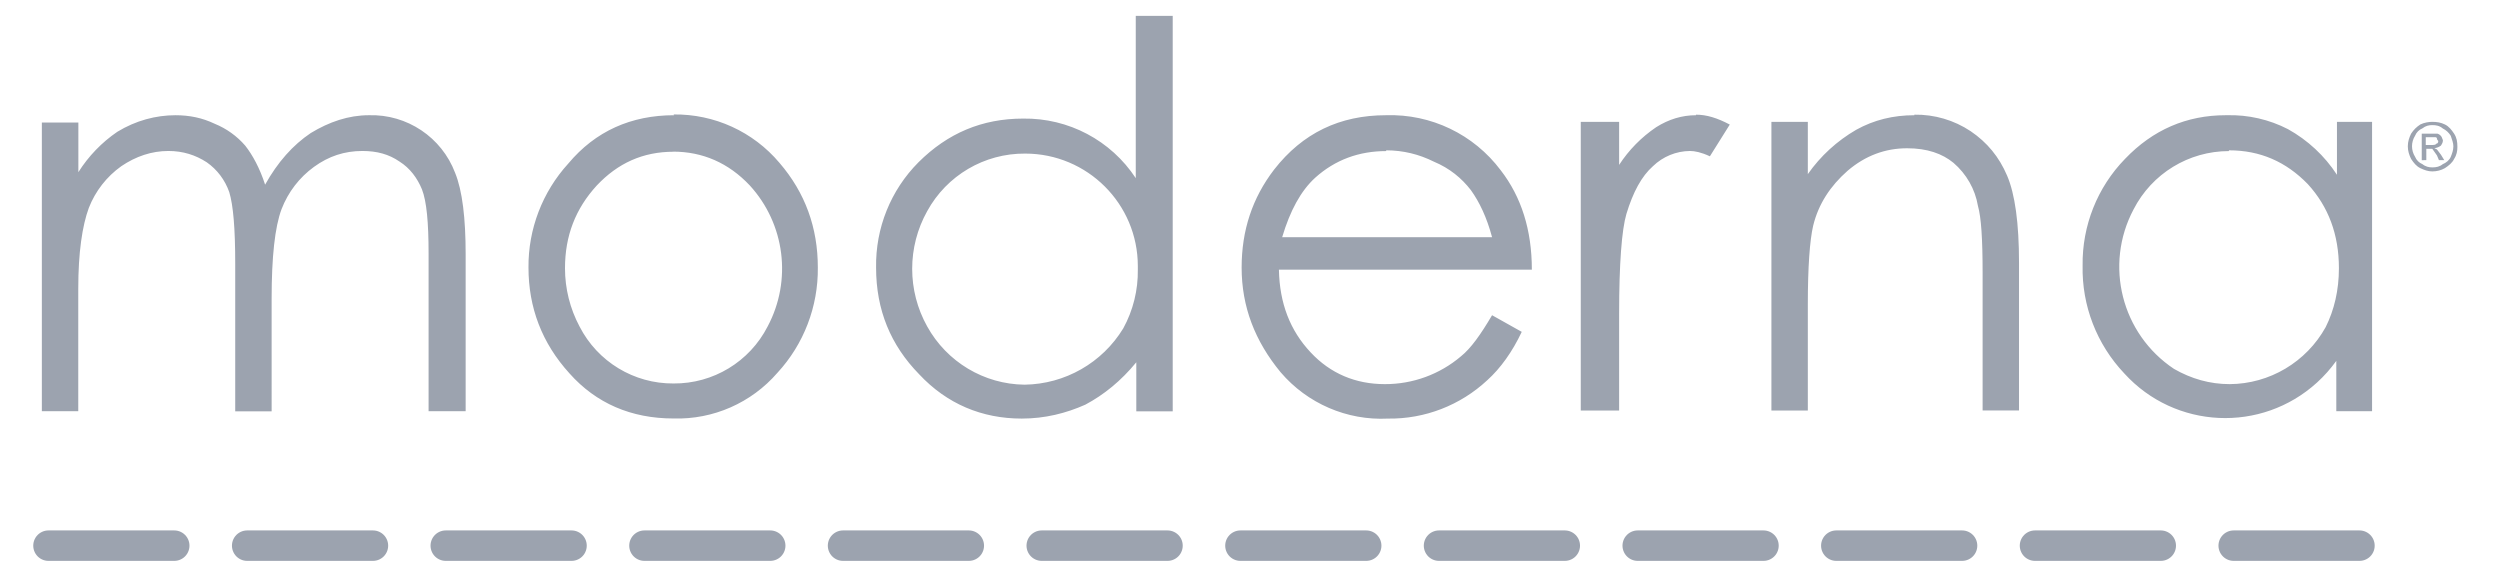 <?xml version="1.0" encoding="utf-8"?>
<!-- Generator: Adobe Illustrator 27.0.1, SVG Export Plug-In . SVG Version: 6.00 Build 0)  -->
<svg version="1.1" id="Layer_1" xmlns="http://www.w3.org/2000/svg" xmlns:xlink="http://www.w3.org/1999/xlink" x="0px" y="0px"
	 viewBox="0 0 230 53" style="enable-background:new 0 0 230 53;" xml:space="preserve">
<style type="text/css">
	.st0{fill:#9CA3AF;stroke:#9CA3AF;stroke-width:2.802;stroke-linecap:round;stroke-miterlimit:2.437;}
	.st1{fill:#9CA3AF;}
</style>
<g>
	<path class="st0" d="M4.46,50.2h11.57"/>
	<path class="st0" d="M22.74,50.2h11.57"/>
	<path class="st0" d="M41.01,50.2h11.57"/>
	<path class="st0" d="M59.29,50.2h11.57"/>
	<path class="st0" d="M77.56,50.2h11.57"/>
	<path class="st0" d="M95.84,50.2h11.57"/>
	<path class="st0" d="M114.12,50.2h11.57"/>
	<path class="st0" d="M132.39,50.2h11.57"/>
	<path class="st0" d="M150.67,50.2h11.57"/>
	<path class="st0" d="M168.94,50.2h11.57"/>
	<path class="st0" d="M187.22,50.2h11.57"/>
	<path class="st0" d="M205.5,50.2h11.57"/>
</g>
<path class="st1" d="M104.49,1.46v14.93c-2.29-3.48-6.19-5.54-10.36-5.48c-3.78,0-6.94,1.34-9.63,4.02
	c-2.56,2.57-3.96,6.06-3.9,9.69c0,3.9,1.34,7.13,3.96,9.81c2.56,2.74,5.79,4.08,9.44,4.08c2.13,0,4.08-0.49,5.85-1.28
	c1.71-0.91,3.29-2.19,4.69-3.9v4.51h3.35V1.46H104.49z M16.16,10.6c-1.83,0-3.66,0.49-5.36,1.52c-1.44,0.98-2.66,2.25-3.59,3.72
	v-4.57H3.85v26.56H7.2V26.56c0-3.35,0.37-5.79,0.97-7.43c0.6-1.54,1.64-2.88,2.99-3.84c1.34-0.91,2.8-1.4,4.33-1.4
	c1.34,0,2.5,0.37,3.53,1.04c0.96,0.67,1.68,1.63,2.07,2.74c0.37,1.22,0.55,3.35,0.55,6.58v13.59h3.35V27.47
	c0-3.84,0.3-6.58,0.91-8.22c0.61-1.58,1.64-2.92,2.99-3.9s2.8-1.46,4.45-1.46c1.34,0,2.44,0.3,3.41,0.97
	c0.97,0.61,1.64,1.52,2.07,2.56c0.43,1.1,0.61,3.05,0.61,5.91v14.5h3.41V23.39c0-3.29-0.3-5.85-0.97-7.49
	c-1.24-3.27-4.42-5.4-7.92-5.3c-1.89,0-3.66,0.61-5.36,1.64c-1.64,1.1-3.05,2.68-4.2,4.75c-0.49-1.52-1.16-2.74-1.83-3.59
	c-0.76-0.88-1.72-1.57-2.8-2.01c-1.16-0.55-2.31-0.79-3.66-0.79L16.16,10.6z M62.03,10.6c-3.96,0-7.25,1.46-9.75,4.45
	c-2.38,2.61-3.69,6.03-3.66,9.56c0,3.66,1.22,6.94,3.78,9.75c2.44,2.74,5.67,4.14,9.56,4.14c3.66,0.11,7.17-1.44,9.56-4.2
	c2.43-2.63,3.76-6.1,3.72-9.69c0-3.66-1.16-6.88-3.53-9.63c-2.42-2.87-5.99-4.5-9.75-4.45L62.03,10.6z M127.52,10.6
	c-4.26,0-7.68,1.64-10.3,5c-2.01,2.62-2.99,5.6-2.99,9.02c0,3.59,1.22,6.76,3.59,9.63c2.45,2.87,6.1,4.45,9.87,4.26
	c3.39,0.05,6.66-1.22,9.14-3.53c1.22-1.1,2.31-2.62,3.17-4.45L137.27,29c-1.04,1.77-1.95,3.05-2.86,3.78
	c-1.95,1.66-4.44,2.57-7.01,2.56c-2.68,0-5-0.97-6.82-2.92c-1.89-2.01-2.86-4.51-2.92-7.61h23.27c0-3.66-0.97-6.7-2.86-9.14
	C135.58,12.35,131.65,10.47,127.52,10.6z M156.03,10.6c-1.28,0-2.5,0.37-3.66,1.1c-1.36,0.92-2.52,2.1-3.41,3.47v-3.96h-3.53v26.56
	h3.53v-8.89c0-4.63,0.24-7.74,0.67-9.2c0.61-2.01,1.4-3.47,2.44-4.39c0.92-0.89,2.14-1.39,3.41-1.4c0.43,0,1.04,0.12,1.83,0.49
	l1.83-2.92c-1.16-0.61-2.13-0.91-3.11-0.91V10.6z M176.13,10.6c-1.95,0-3.72,0.43-5.36,1.34c-1.76,1.02-3.28,2.41-4.45,4.08v-4.81
	h-3.35v26.56h3.35v-9.75c0-3.47,0.18-5.91,0.49-7.25c0.49-2.01,1.58-3.66,3.17-5.06c1.64-1.4,3.47-2.07,5.48-2.07
	c1.83,0,3.23,0.49,4.26,1.34c1.19,1.02,1.99,2.42,2.25,3.96c0.3,1.04,0.43,3.05,0.43,6.15v12.67h3.35V24.19
	c0-3.66-0.37-6.34-1.1-8.04c-0.73-1.71-1.83-3.05-3.35-4.08c-1.53-1.02-3.34-1.55-5.18-1.52L176.13,10.6z M204.76,10.6
	c-3.59,0-6.7,1.34-9.26,4.02c-2.55,2.62-3.95,6.15-3.9,9.81c-0.08,3.69,1.3,7.25,3.84,9.93c4.67,5.13,12.6,5.5,17.73,0.83
	c0.66-0.6,1.25-1.27,1.77-1.99v4.63h3.29V11.21H215v4.87c-1.14-1.75-2.69-3.19-4.51-4.2c-1.73-0.89-3.66-1.33-5.6-1.28H204.76z
	 M127.52,13.83c1.58,0,3.05,0.37,4.39,1.04c1.46,0.61,2.56,1.52,3.41,2.62c0.79,1.1,1.46,2.5,1.95,4.33h-19.31
	c0.73-2.44,1.71-4.26,3.05-5.48c1.83-1.64,4.02-2.44,6.52-2.44V13.83z M205.07,13.83c2.86,0,5.24,1.04,7.25,3.11
	c1.89,2.07,2.86,4.63,2.86,7.74c0,2.01-0.43,3.84-1.22,5.42c-1.78,3.21-5.16,5.22-8.83,5.24c-1.83,0-3.53-0.49-5.12-1.4
	c-4.83-3.21-6.44-9.56-3.72-14.68c1.69-3.29,5.07-5.36,8.77-5.36V13.83z M61.91,13.95c2.74,0,5.12,1.04,7.07,3.11
	c3.24,3.54,3.9,8.74,1.64,12.98c-1.66,3.24-5.01,5.27-8.65,5.24c-3.64,0.03-6.99-2-8.65-5.24c-0.88-1.65-1.34-3.49-1.34-5.36
	c0-2.99,0.97-5.48,2.92-7.61c1.95-2.07,4.26-3.11,7.07-3.11L61.91,13.95z M94.32,14.13c5.72,0,10.36,4.63,10.36,10.35
	c0,0.1,0,0.21,0,0.31c0.03,1.89-0.43,3.76-1.34,5.42c-1.93,3.17-5.36,5.13-9.08,5.18c-3.73-0.04-7.15-2.09-8.96-5.36
	c-1.84-3.29-1.84-7.31,0-10.6C87.1,16.14,90.56,14.1,94.32,14.13z M223.16,13.34h0.49c0.24,0,0.43,0,0.49-0.12
	c0.12,0,0.18-0.12,0.18-0.24l-0.12-0.18c0-0.12,0-0.12-0.12-0.18h-0.91V13.34z M222.8,14.74v-2.44h1.46c0.18,0.06,0.3,0.18,0.37,0.3
	l0.12,0.3c0,0.24-0.12,0.37-0.18,0.49c-0.18,0.14-0.39,0.22-0.61,0.24l0.24,0.12l0.37,0.49l0.3,0.49h-0.49l-0.18-0.43l-0.43-0.61
	h-0.55v1.04L222.8,14.74z M223.77,11.51c-0.3,0-0.61,0.06-0.91,0.3c-0.3,0.12-0.55,0.37-0.67,0.67c-0.38,0.6-0.38,1.35,0,1.95
	c0.12,0.3,0.37,0.55,0.67,0.67c0.3,0.24,0.61,0.3,0.91,0.3c0.37,0,0.67-0.06,0.97-0.3c0.3-0.12,0.61-0.37,0.73-0.67
	c0.12-0.3,0.24-0.61,0.24-0.97c0-0.3-0.12-0.61-0.24-0.97c-0.18-0.29-0.43-0.52-0.73-0.67C224.44,11.57,224.14,11.51,223.77,11.51z
	 M223.77,11.21c0.43,0,0.79,0.06,1.16,0.24s0.61,0.49,0.85,0.85c0.24,0.37,0.3,0.73,0.3,1.22c0,0.37-0.06,0.73-0.3,1.1
	c-0.18,0.37-0.49,0.61-0.85,0.85c-0.35,0.2-0.75,0.3-1.16,0.3c-0.37,0-0.73-0.12-1.1-0.3c-0.37-0.18-0.61-0.49-0.85-0.85
	c-0.18-0.37-0.3-0.73-0.3-1.16c0-0.43,0.12-0.79,0.3-1.16c0.24-0.37,0.49-0.61,0.85-0.85C223.04,11.27,223.47,11.21,223.77,11.21z"
	/>
</svg>
